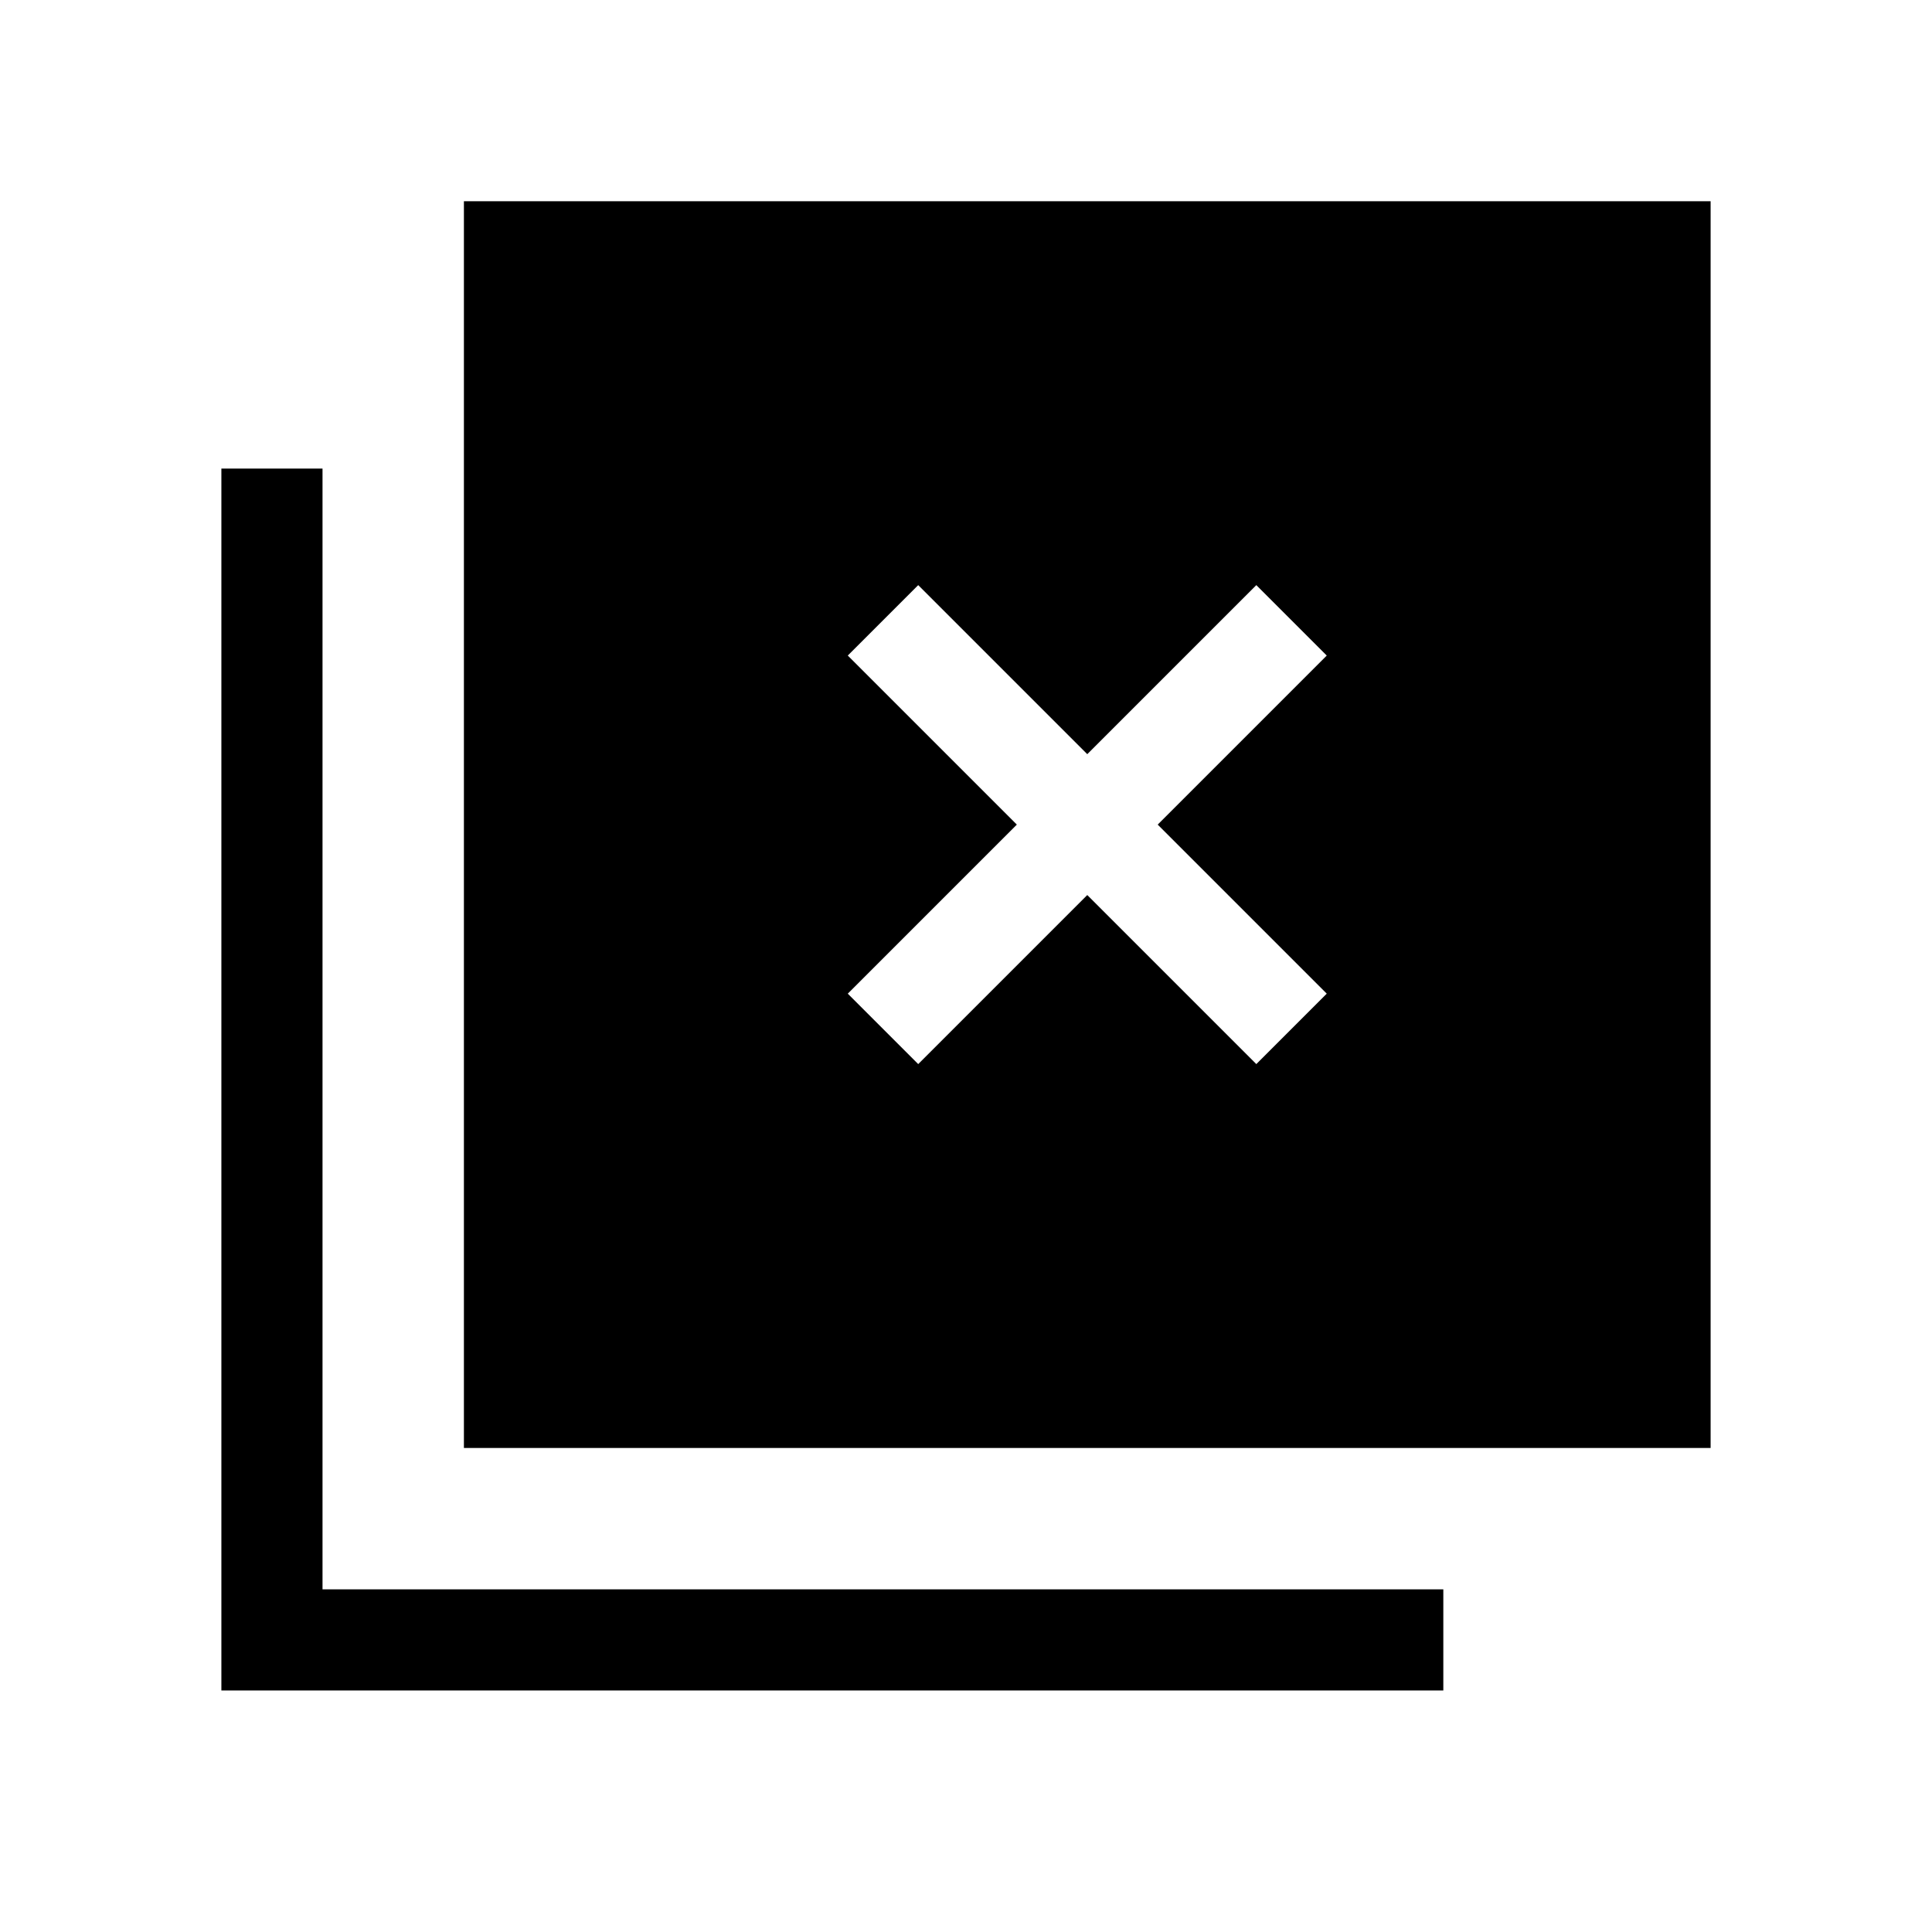 <svg xmlns="http://www.w3.org/2000/svg" height="40" viewBox="0 96 960 960" width="40"><path d="m456.256 624.743 84-84 84 84 34.999-34.999-84-84 84-84-34.999-34.999-84 84-84-84-34.999 34.999 84 84-84 84 34.999 34.999ZM230.513 815.486V196.001h619.485v619.485H230.513ZM110.002 935.997V328.821h50.255v556.921h556.921v50.255H110.002Z"/></svg>